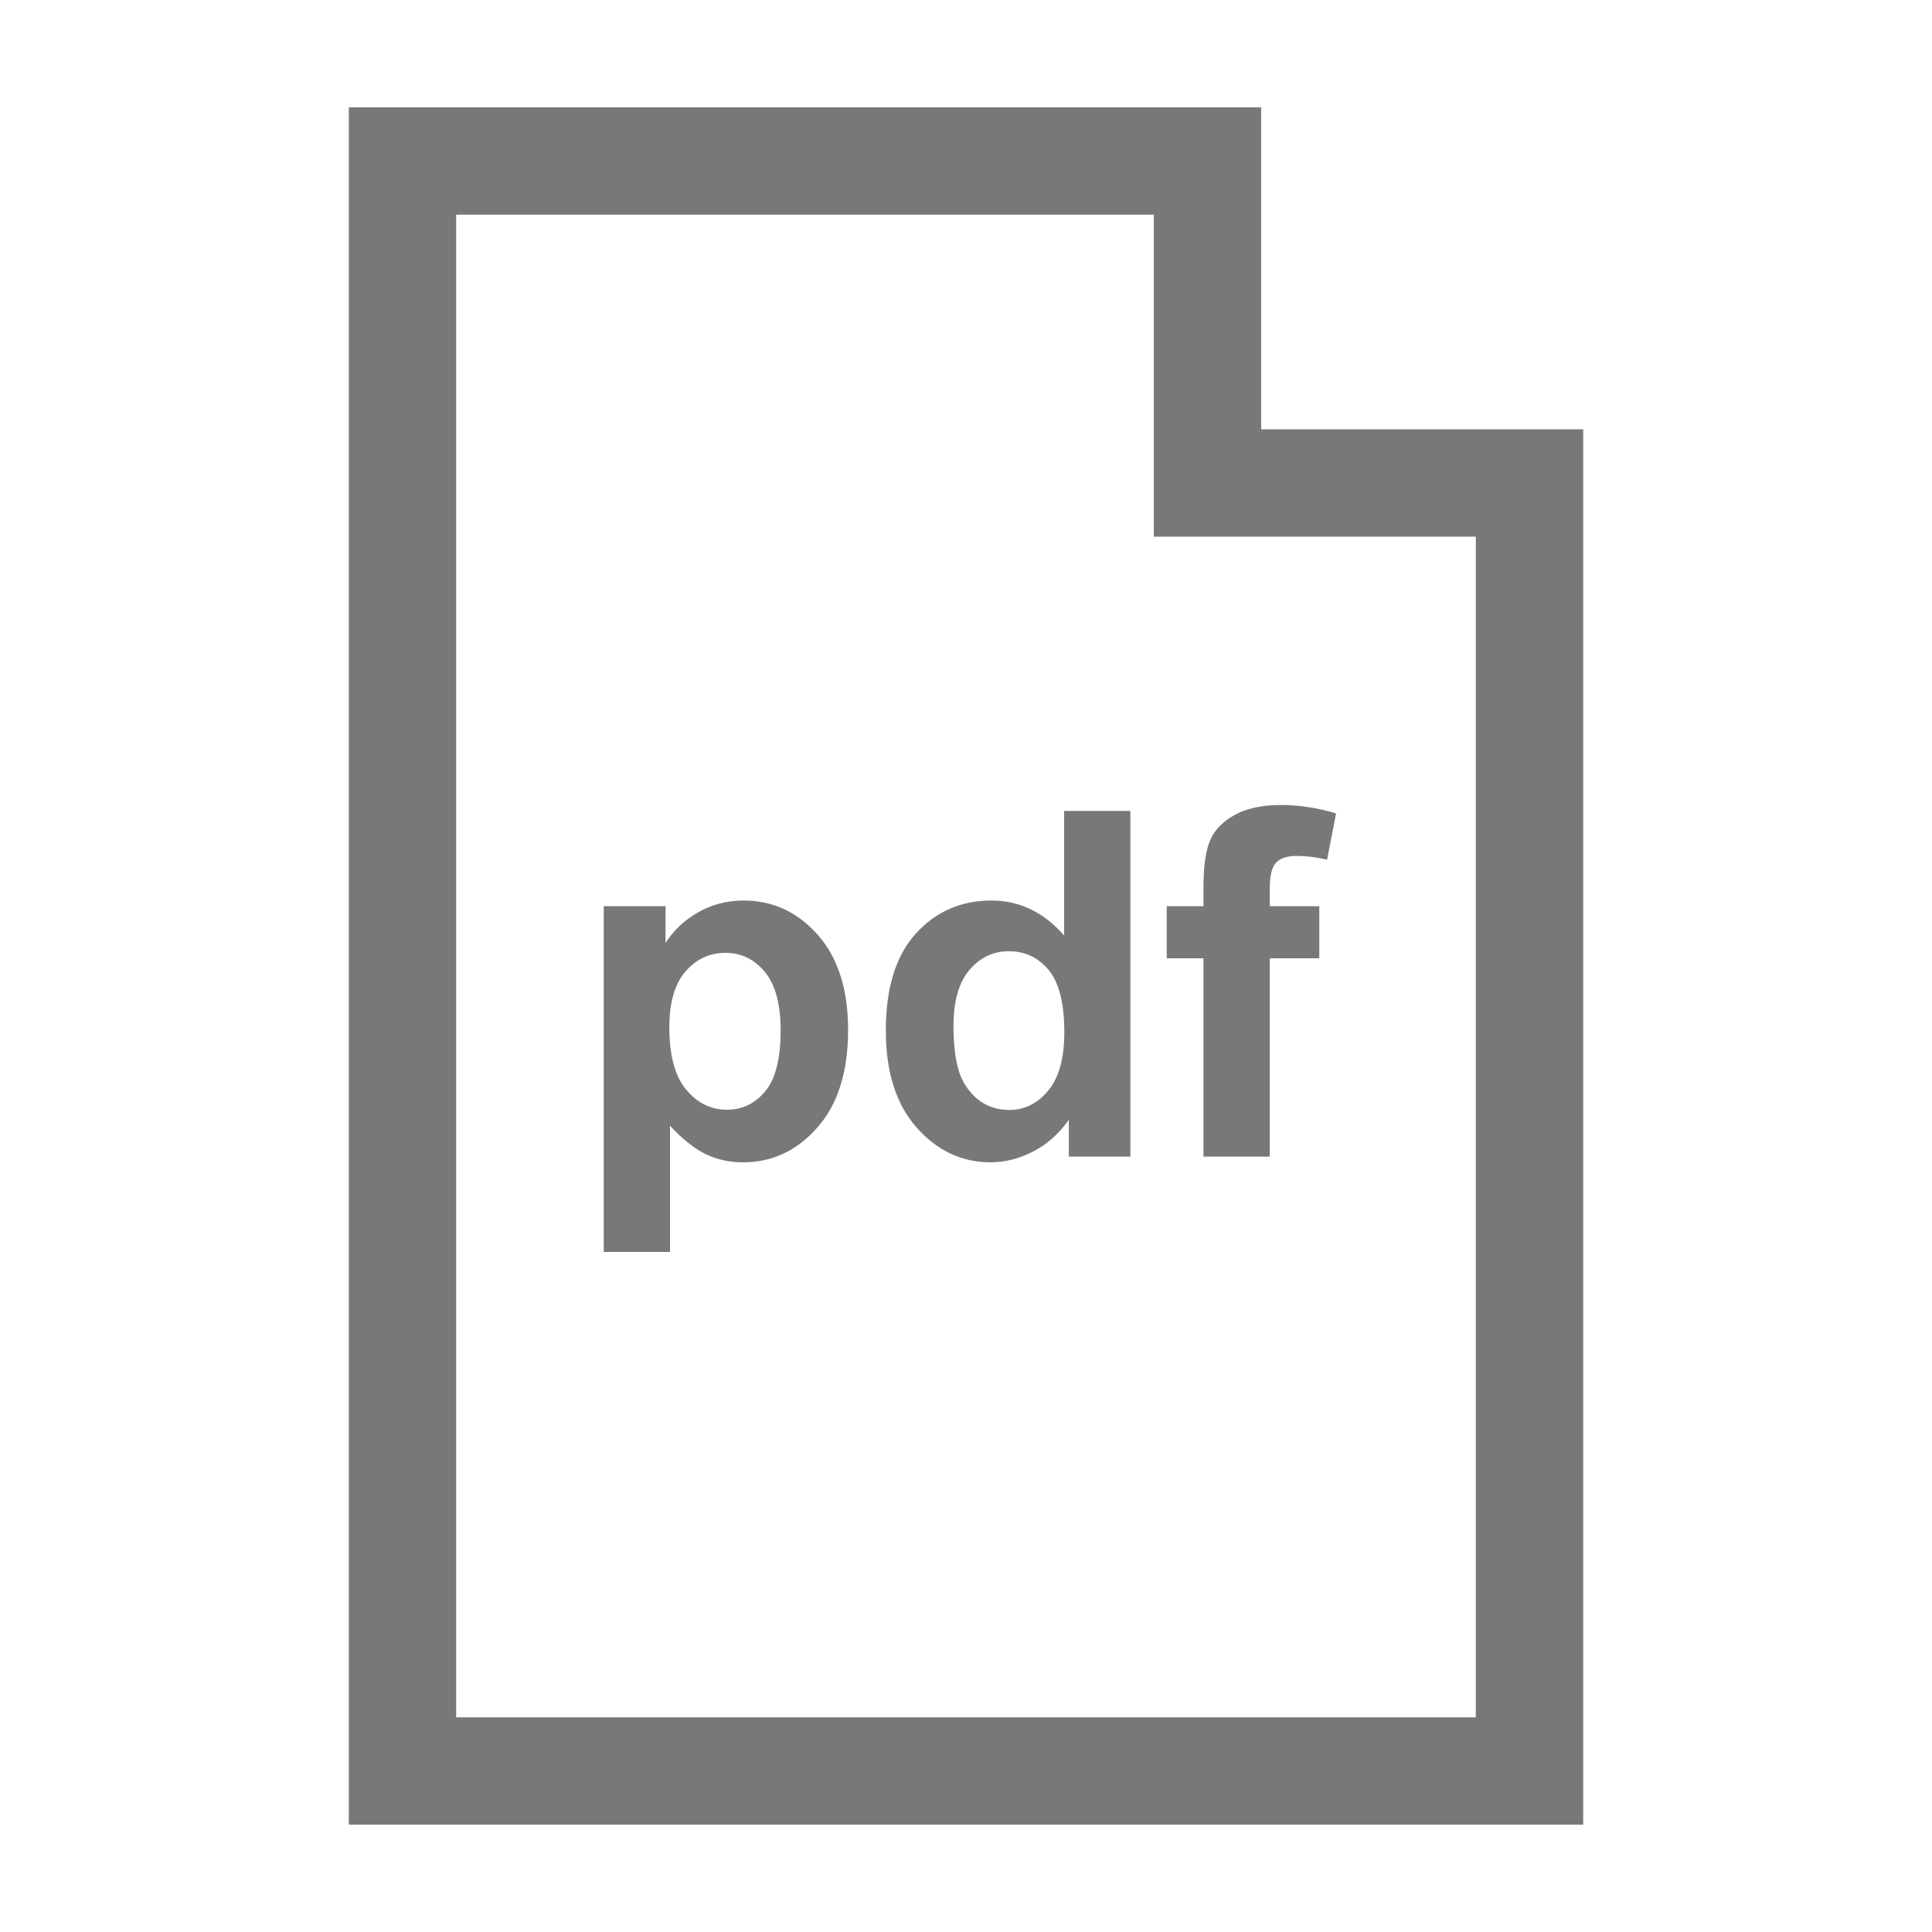 <svg width="36" height="36" viewBox="0 0 36 36" fill="none" xmlns="http://www.w3.org/2000/svg">
<path fill-rule="evenodd" clip-rule="evenodd" d="M22.5 9V3L7.5 3L7.5 33H28.5L28.5 9H22.5Z" stroke="#787878" stroke-width="2"/>
<path fill-rule="evenodd" clip-rule="evenodd" d="M23.66 17.856V21.552H22.425V17.856H21.74V16.885H22.425V16.534C22.425 16.141 22.467 15.848 22.55 15.655C22.634 15.461 22.788 15.304 23.012 15.182C23.236 15.061 23.52 15 23.862 15C24.214 15 24.558 15.053 24.895 15.158L24.728 16.02C24.532 15.973 24.343 15.949 24.161 15.949C23.982 15.949 23.854 15.991 23.777 16.075C23.699 16.158 23.66 16.318 23.66 16.556V16.885H24.583V17.856H23.66ZM19.241 21.462C18.982 21.593 18.721 21.658 18.457 21.658C17.921 21.658 17.462 21.442 17.079 21.009C16.697 20.577 16.506 19.975 16.506 19.201C16.506 18.41 16.692 17.809 17.064 17.397C17.436 16.986 17.906 16.78 18.475 16.78C18.996 16.78 19.447 16.997 19.828 17.43V15.11H21.063V21.552H19.916V20.867C19.726 21.133 19.501 21.332 19.241 21.462ZM12.485 23.328V20.977C12.716 21.226 12.937 21.401 13.146 21.504C13.356 21.606 13.589 21.658 13.847 21.658C14.389 21.658 14.851 21.442 15.231 21.009C15.612 20.577 15.803 19.972 15.803 19.192C15.803 18.434 15.614 17.842 15.236 17.417C14.858 16.992 14.398 16.78 13.856 16.78C13.545 16.78 13.263 16.853 13.008 17C12.753 17.146 12.551 17.336 12.401 17.571V16.885H11.25V23.328H12.485ZM13.544 20.678C13.245 20.678 12.992 20.552 12.784 20.302C12.576 20.052 12.472 19.664 12.472 19.14C12.472 18.683 12.571 18.338 12.771 18.105C12.97 17.872 13.22 17.755 13.522 17.755C13.812 17.755 14.055 17.874 14.252 18.111C14.448 18.349 14.546 18.712 14.546 19.201C14.546 19.726 14.451 20.103 14.26 20.333C14.07 20.563 13.831 20.678 13.544 20.678ZM18.809 20.682C18.451 20.682 18.173 20.521 17.974 20.199C17.836 19.976 17.767 19.616 17.767 19.118C17.767 18.655 17.866 18.307 18.064 18.074C18.262 17.841 18.507 17.725 18.8 17.725C19.102 17.725 19.349 17.843 19.543 18.078C19.736 18.314 19.832 18.7 19.832 19.236C19.832 19.717 19.733 20.078 19.534 20.32C19.334 20.561 19.093 20.682 18.809 20.682Z" fill="#787878"/>
</svg>
